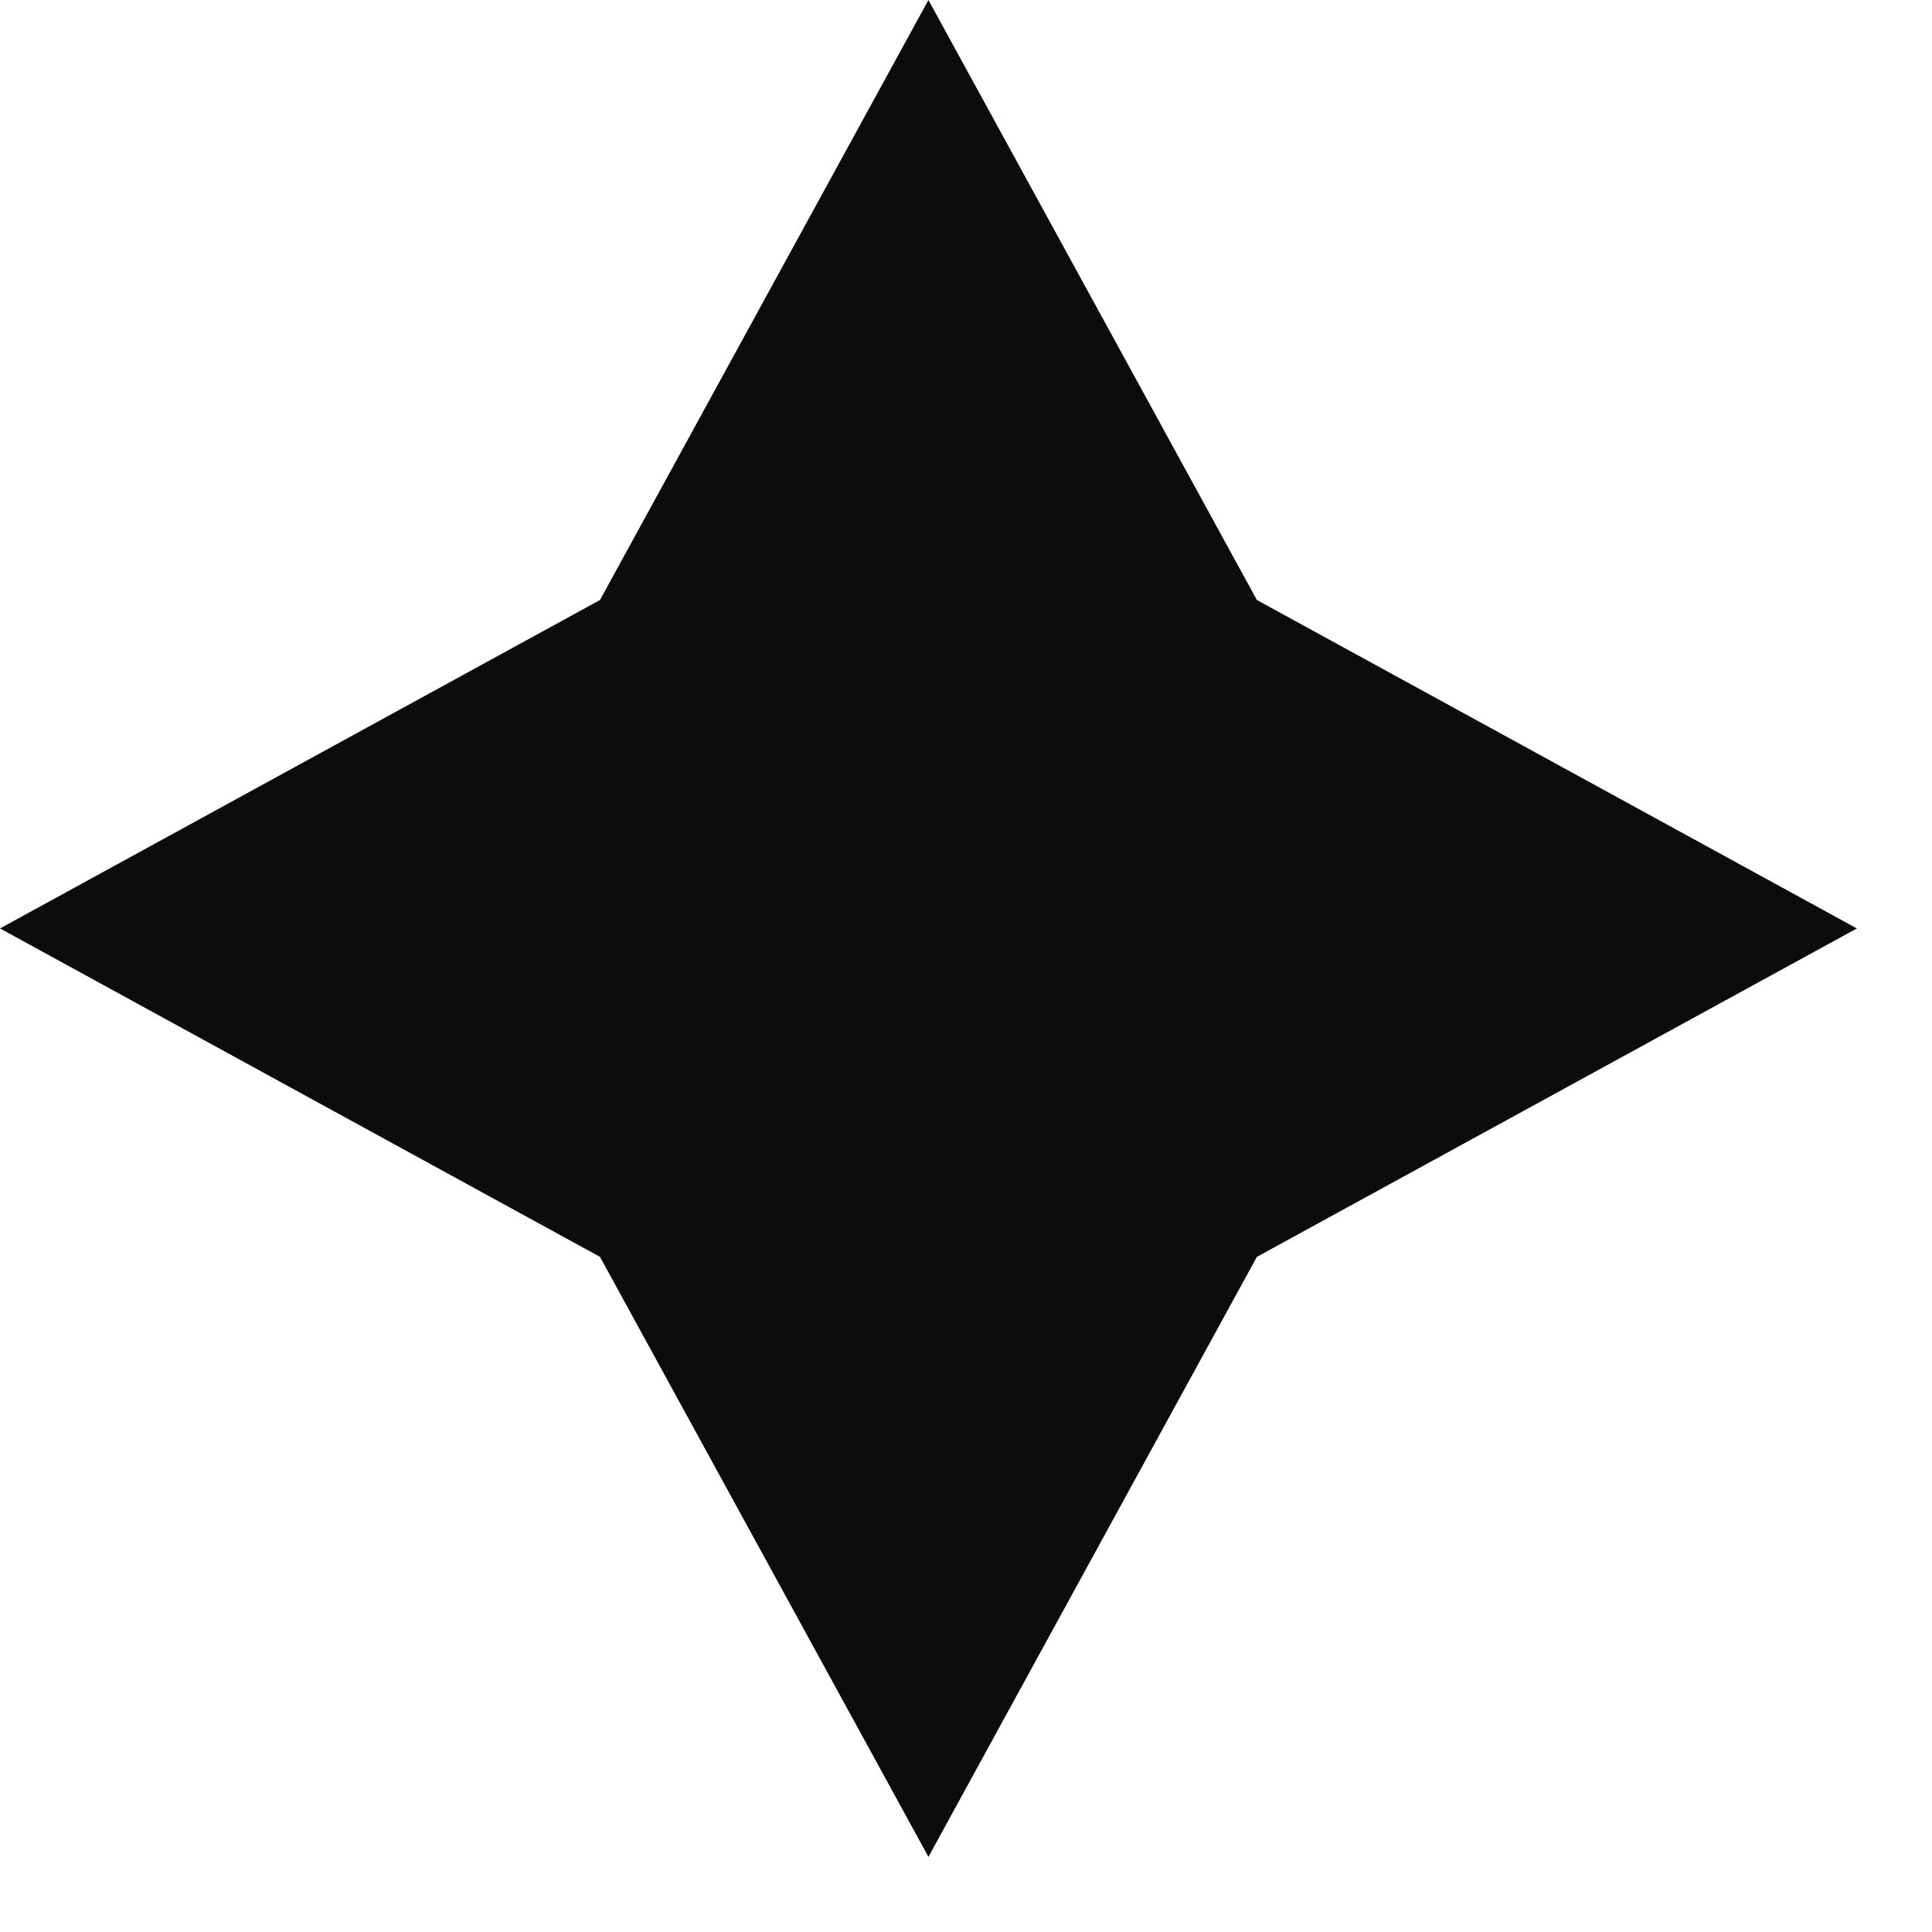 <svg width="18" height="18" viewBox="0 0 18 18" fill="none" xmlns="http://www.w3.org/2000/svg">
<g clip-path="url(#clip0_1395_16317)">
<path d="M8.65 0L11.71 5.59L17.3 8.65L11.71 11.71L8.65 17.3L5.59 11.71L0 8.65L5.59 5.59L8.65 0Z" fill="#0B0C0C"/>
</g>
<defs>
<clipPath id="clip0_1395_16317">
<rect width="17.3" height="17.3" fill="white"/>
</clipPath>
</defs>
</svg>
